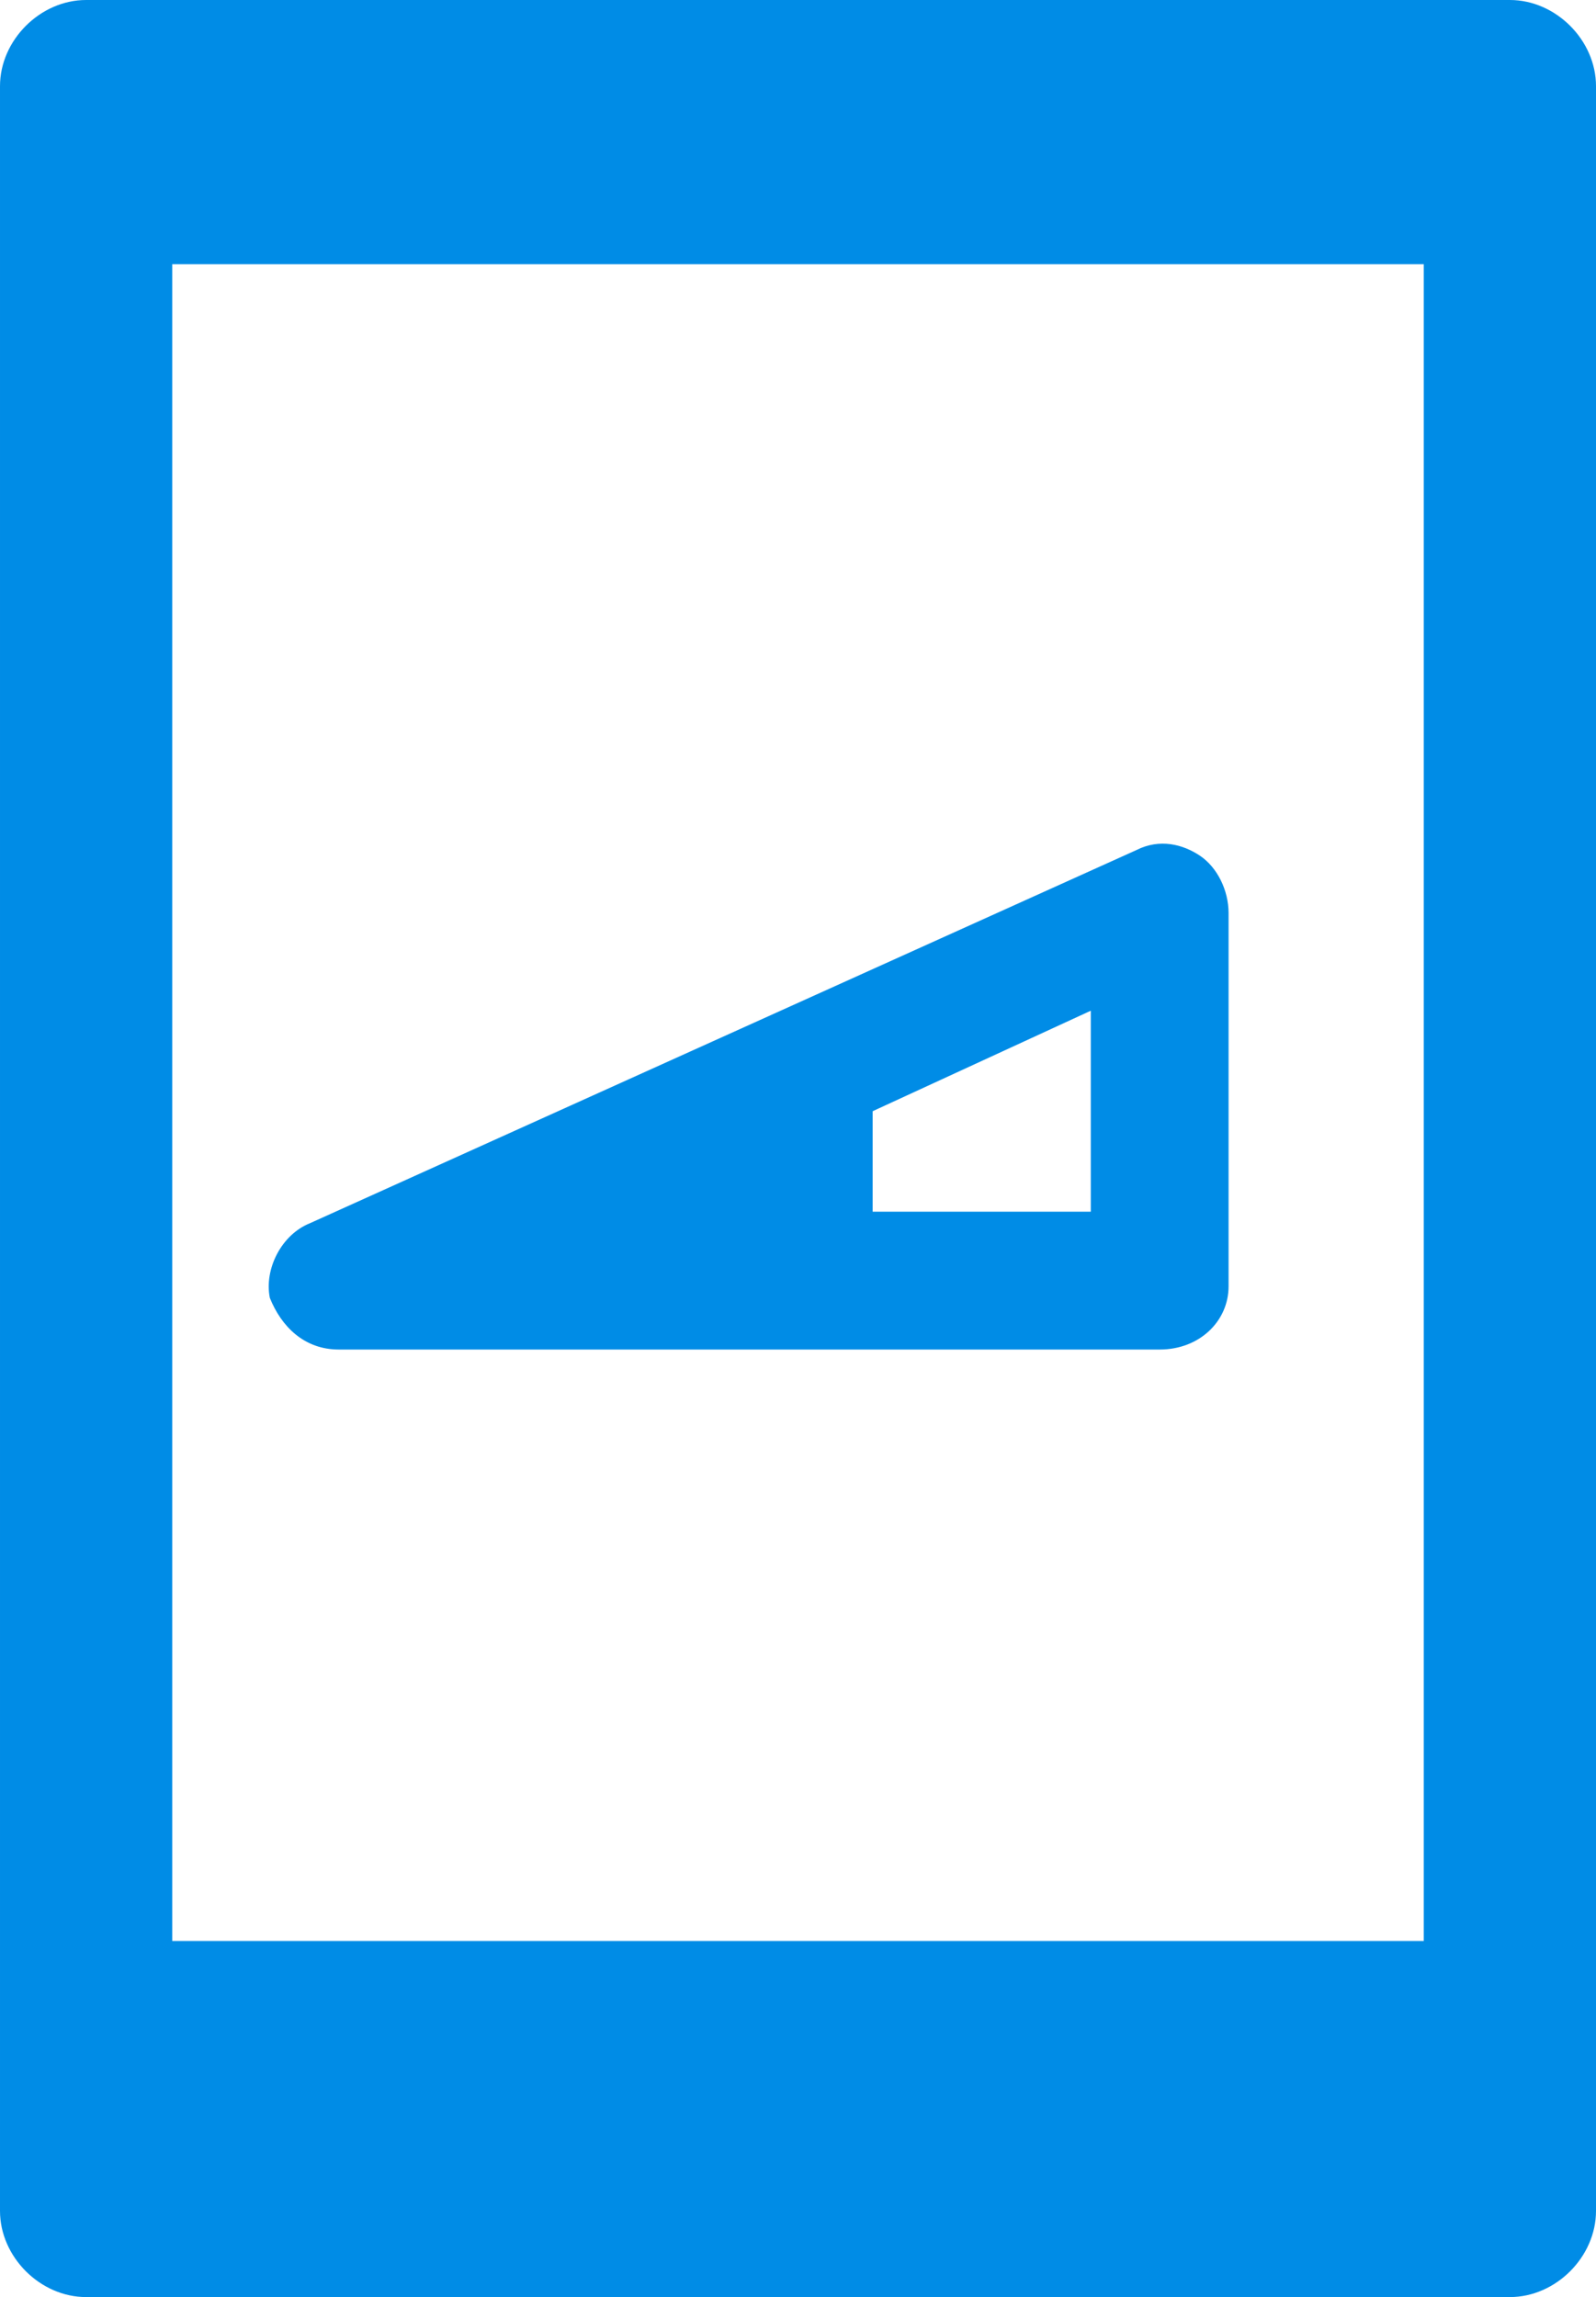 <svg xmlns="http://www.w3.org/2000/svg" viewBox="0 0 27.8 40" enable-background="new 0 0 27.8 40"><g fill="#008CE6"><path d="M20.2 23.5h-14.3c-.6 0-1-.4-1.2-.9-.1-.5.2-1.1.7-1.3l14.4-6.5c.4-.2.8-.1 1.1.1.3.2.5.6.5 1v6.5c0 .6-.5 1.1-1.2 1.1zm-8.8-2.4h7.6v-3.5l-7.6 3.5zM6.2 22.3l9-3.5v3.6zM26.3 40h-24.8c-.8 0-1.5-.7-1.5-1.5v-37c0-.8.7-1.5 1.5-1.5h24.8c.8 0 1.5.7 1.5 1.5v37c0 .8-.7 1.5-1.5 1.5zm-23.3-3h21.8v-34h-21.8v34zM1.6 33.8h23.7v4.8h-23.7zM25.2 4.6h-23.7c-.8 0-1.5-.6-1.5-1.5 0-.8.7-1.5 1.5-1.5h23.7c.8 0 1.5.7 1.5 1.5 0 .9-.7 1.5-1.5 1.5z"/><circle cx="14.6" cy="36.9" r="1.1"/></g></svg>